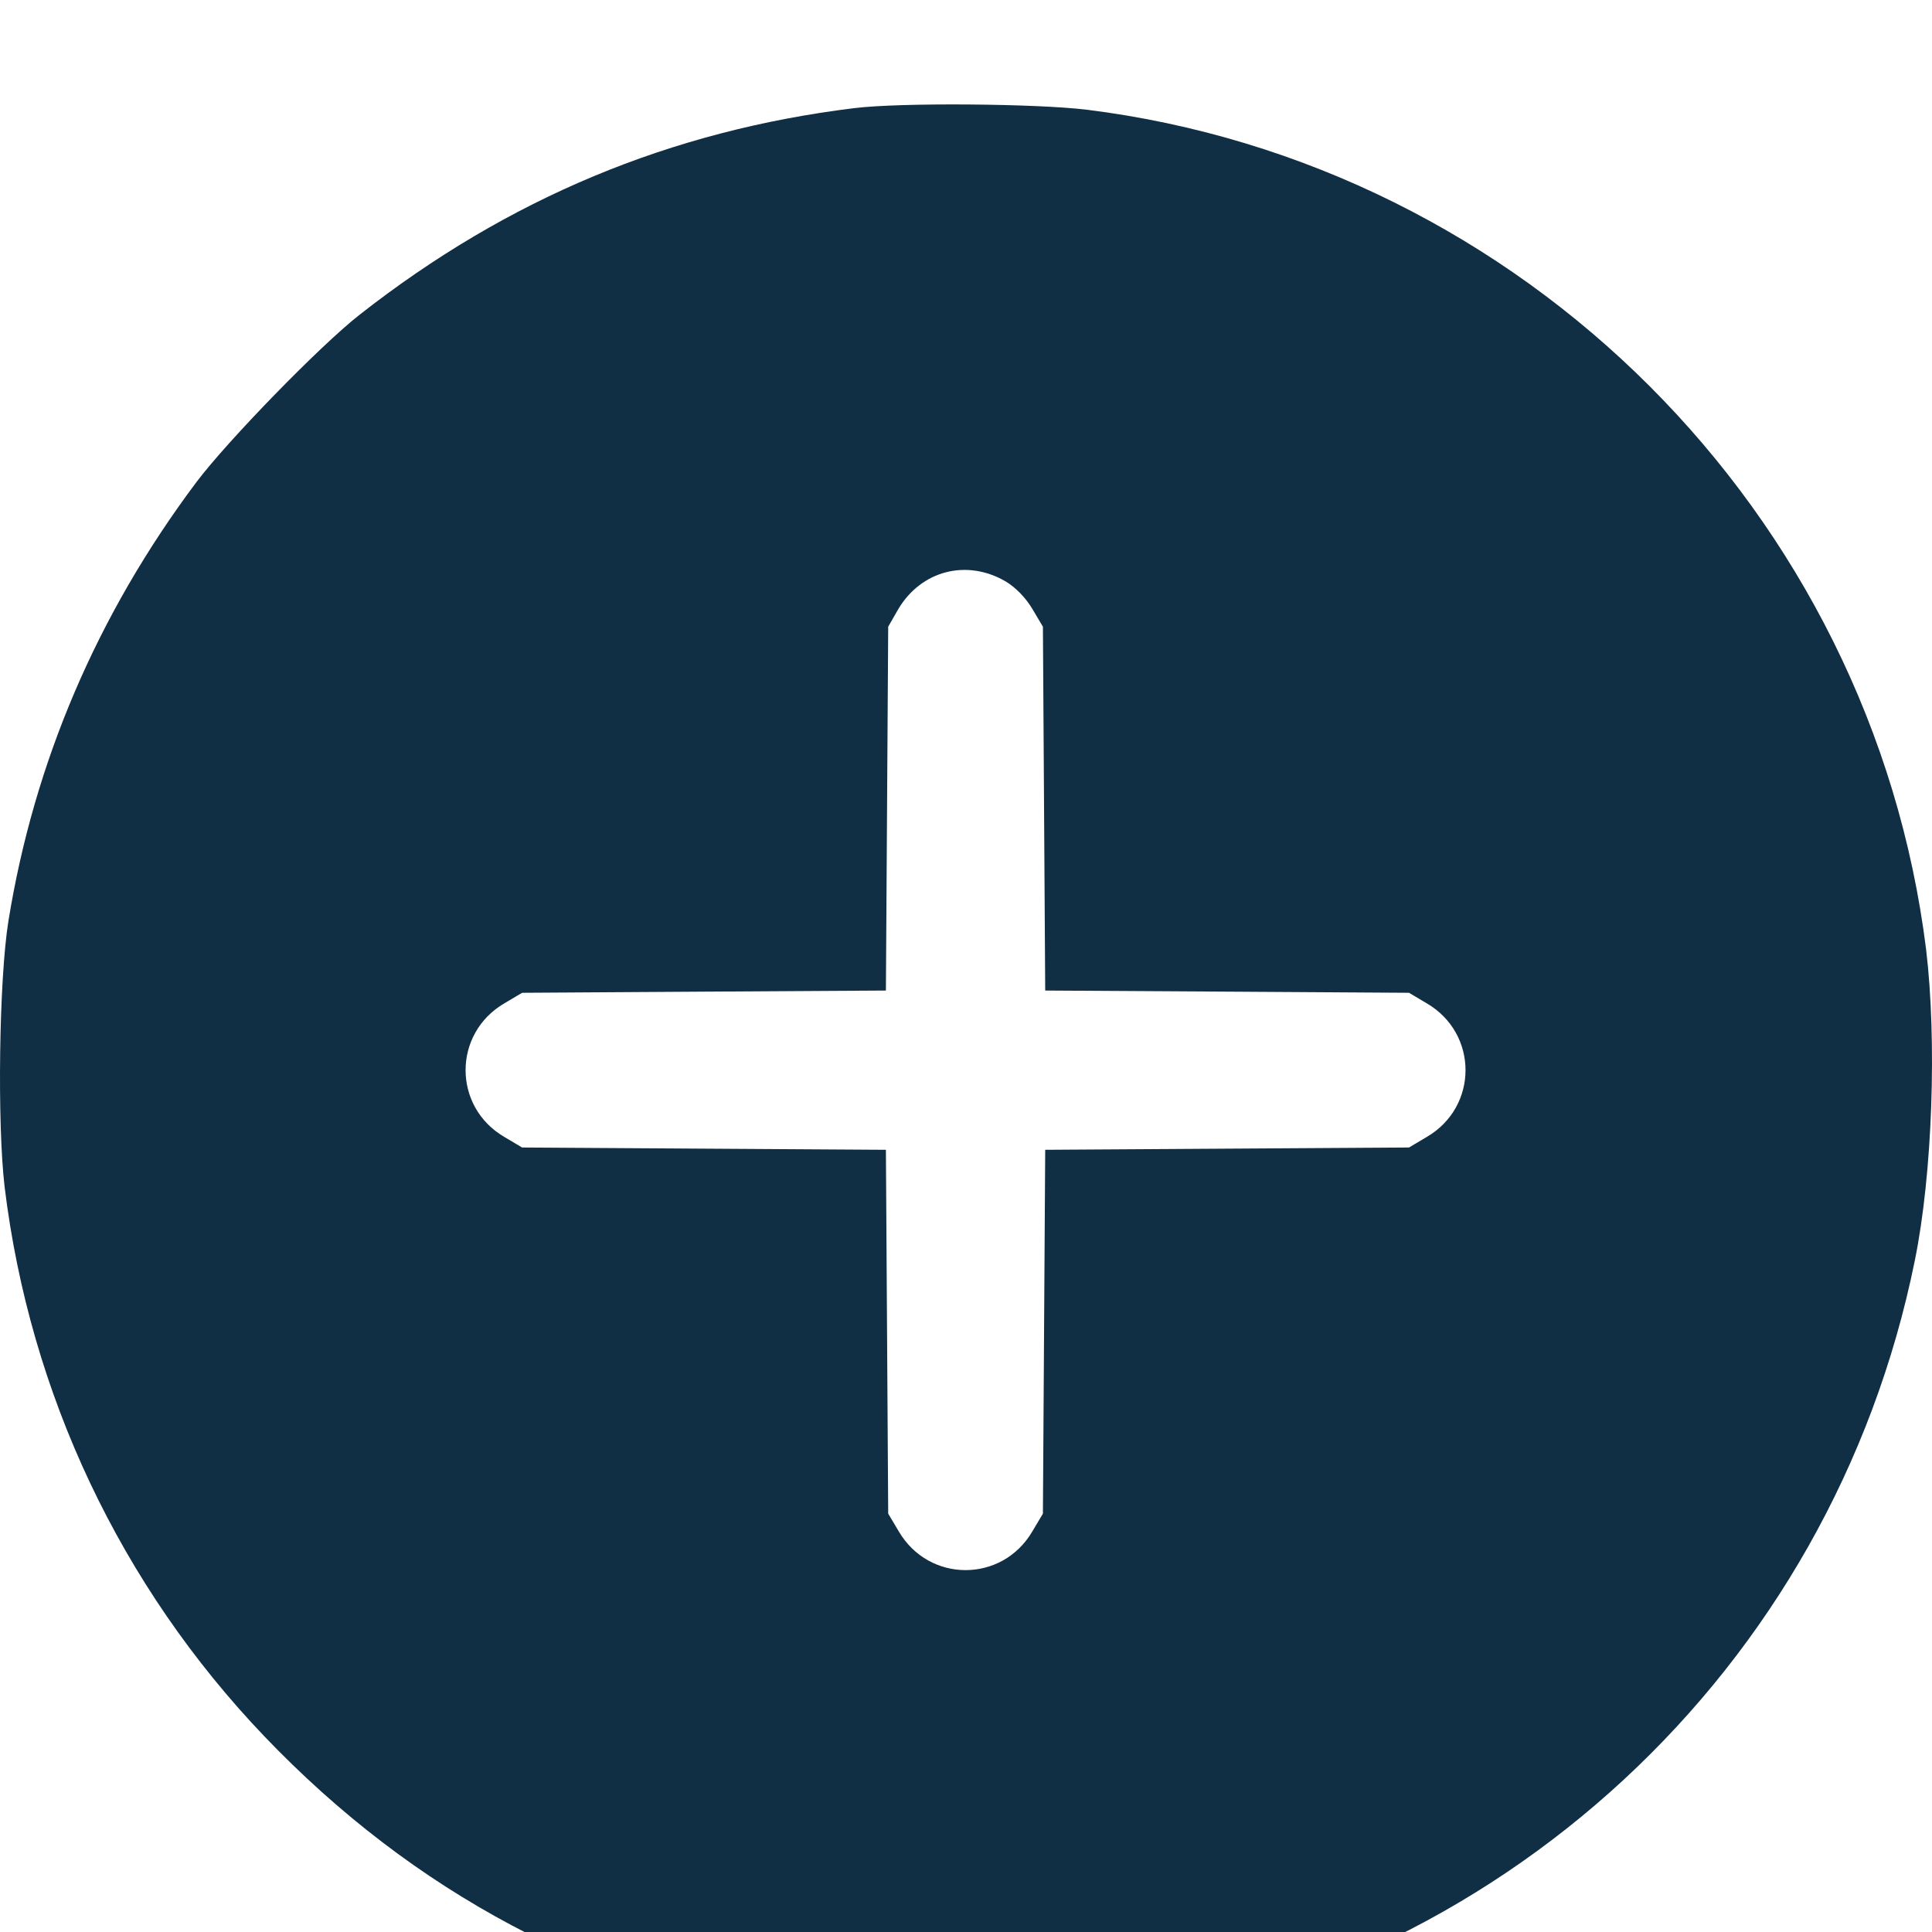 <svg width="37" height="37" viewBox="0 0 37 37" fill="none" xmlns="http://www.w3.org/2000/svg">
<g filter="url(#filter0_d_57_552)">
<circle cx="18.497" cy="18.497" r="18.497" fill="white"/>
<path d="M16.359 0.071C12.839 0.504 9.731 1.798 6.891 4.024C6.132 4.617 4.361 6.438 3.761 7.234C1.86 9.771 0.653 12.597 0.161 15.64C-0.019 16.76 -0.055 19.521 0.089 20.735C0.573 24.696 2.308 28.368 5.062 31.252C7.917 34.237 11.379 36.08 15.485 36.796C16.742 37.013 19.41 37.063 20.739 36.89C28.705 35.892 35.08 29.987 36.67 22.145C37.01 20.482 37.096 17.924 36.887 16.182C35.846 7.819 29.167 1.14 20.805 0.1C19.829 -0.016 17.241 -0.038 16.359 0.071ZM19.258 9.134C19.453 9.25 19.648 9.453 19.771 9.662L19.973 10.002L19.995 13.486L20.017 16.97L23.5 16.991L26.984 17.013L27.324 17.215C28.314 17.794 28.314 19.196 27.324 19.774L26.984 19.976L23.5 19.998L20.017 20.02L19.995 23.504L19.973 26.988L19.771 27.327C19.193 28.317 17.791 28.317 17.212 27.327L17.01 26.988L16.988 23.504L16.966 20.02L13.483 19.998L9.999 19.976L9.659 19.774C8.669 19.196 8.669 17.794 9.659 17.215L9.999 17.013L13.483 16.991L16.966 16.97L16.988 13.486L17.01 10.002L17.205 9.662C17.646 8.925 18.513 8.701 19.258 9.134Z" fill="#102E44"/>
</g>
<defs>
<filter id="filter0_d_57_552" x="-4" y="-2" width="45" height="44.994" filterUnits="userSpaceOnUse" color-interpolation-filters="sRGB">
<feFlood flood-opacity="0" result="BackgroundImageFix"/>
<feColorMatrix in="SourceAlpha" type="matrix" values="0 0 0 0 0 0 0 0 0 0 0 0 0 0 0 0 0 0 127 0" result="hardAlpha"/>
<feOffset dy="2"/>
<feGaussianBlur stdDeviation="2"/>
<feComposite in2="hardAlpha" operator="out"/>
<feColorMatrix type="matrix" values="0 0 0 0 0.075 0 0 0 0 0.196 0 0 0 0 0.431 0 0 0 1 0"/>
<feBlend mode="normal" in2="BackgroundImageFix" result="effect1_dropShadow_57_552"/>
<feBlend mode="normal" in="SourceGraphic" in2="effect1_dropShadow_57_552" result="shape"/>
</filter>
</defs>
</svg>
